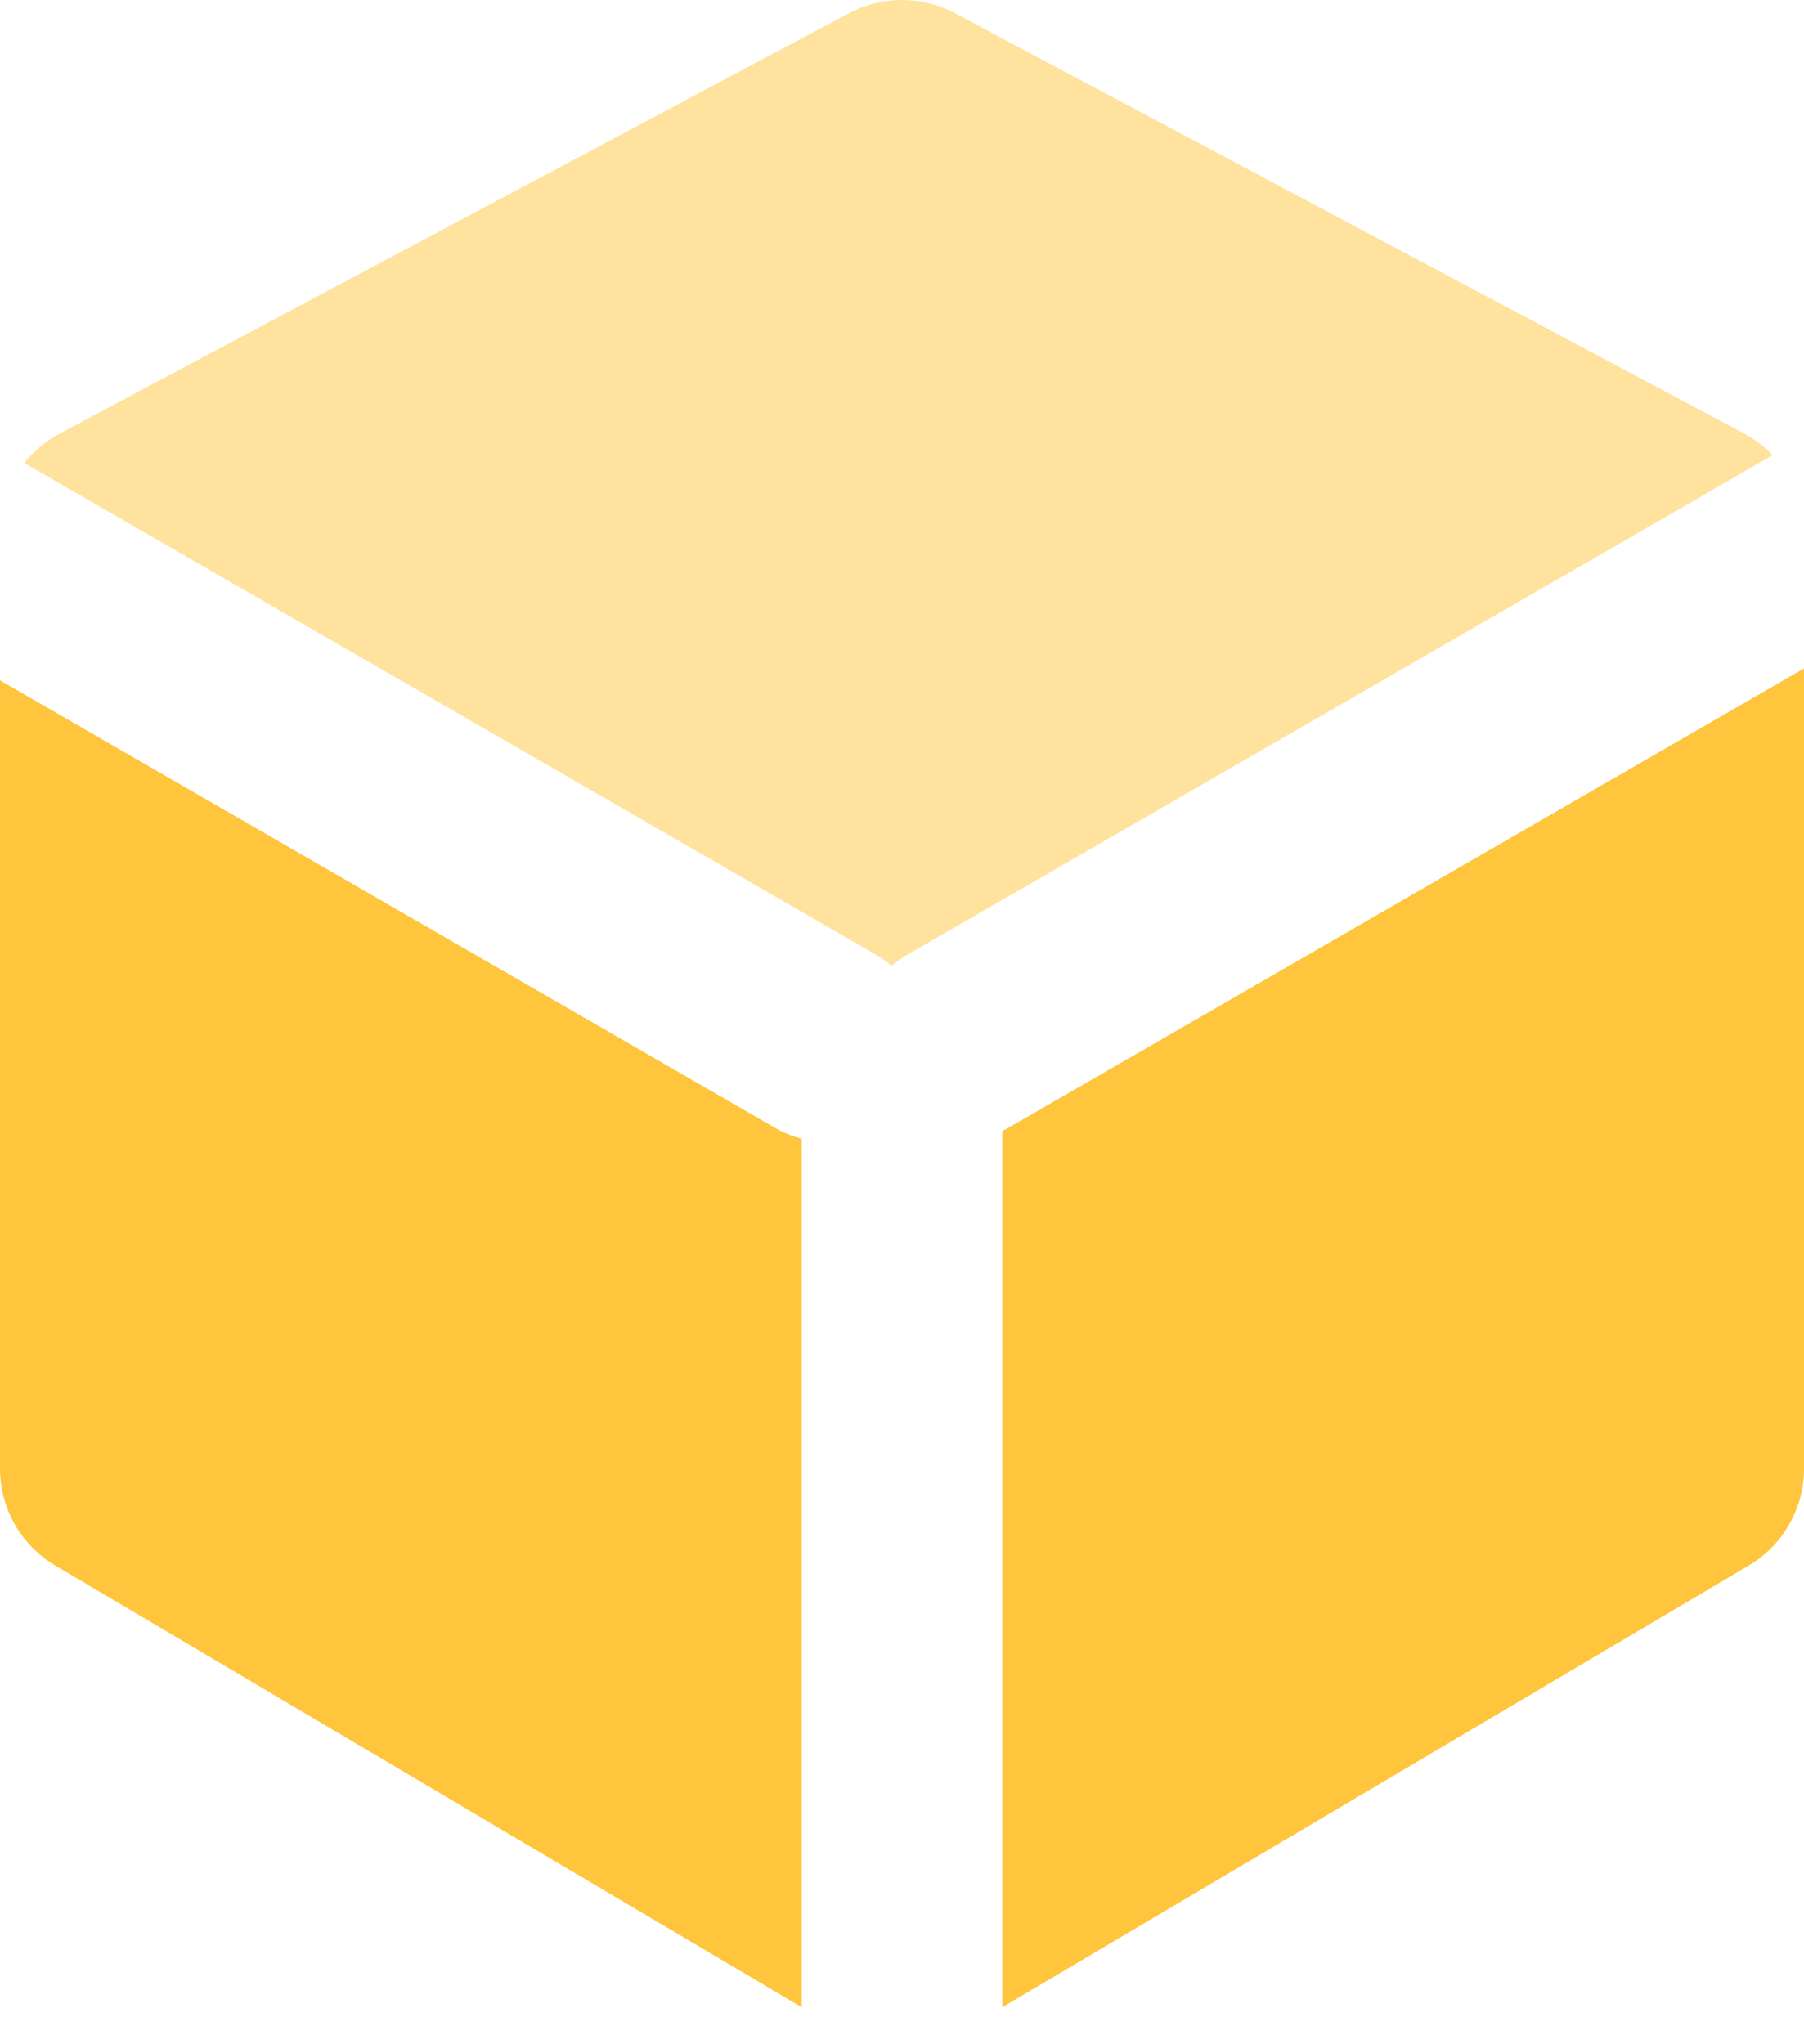 <svg width="30" height="34" viewBox="0 0 30 34" fill="none" xmlns="http://www.w3.org/2000/svg">
<path fill-rule="evenodd" clip-rule="evenodd" d="M0 11.316L12.9 18.765C13.039 18.845 13.185 18.903 13.333 18.939V33.385L0.92 26.038C0.35 25.701 0 25.088 0 24.425V11.316ZM30 11.118V24.425C30 25.088 29.65 25.701 29.08 26.038L16.667 33.385V18.813C16.697 18.798 16.727 18.782 16.757 18.765L30 11.118V11.118Z" fill="#FEC53D"/>
<path opacity="0.499" fill-rule="evenodd" clip-rule="evenodd" d="M0.404 7.701C0.562 7.502 0.761 7.334 0.993 7.211L14.118 0.22C14.669 -0.073 15.329 -0.073 15.88 0.22L29.006 7.211C29.184 7.306 29.343 7.428 29.479 7.57L15.089 15.878C14.994 15.932 14.907 15.995 14.828 16.064C14.748 15.995 14.661 15.932 14.566 15.878L0.404 7.701Z" fill="#FEC53D"/>
</svg>

